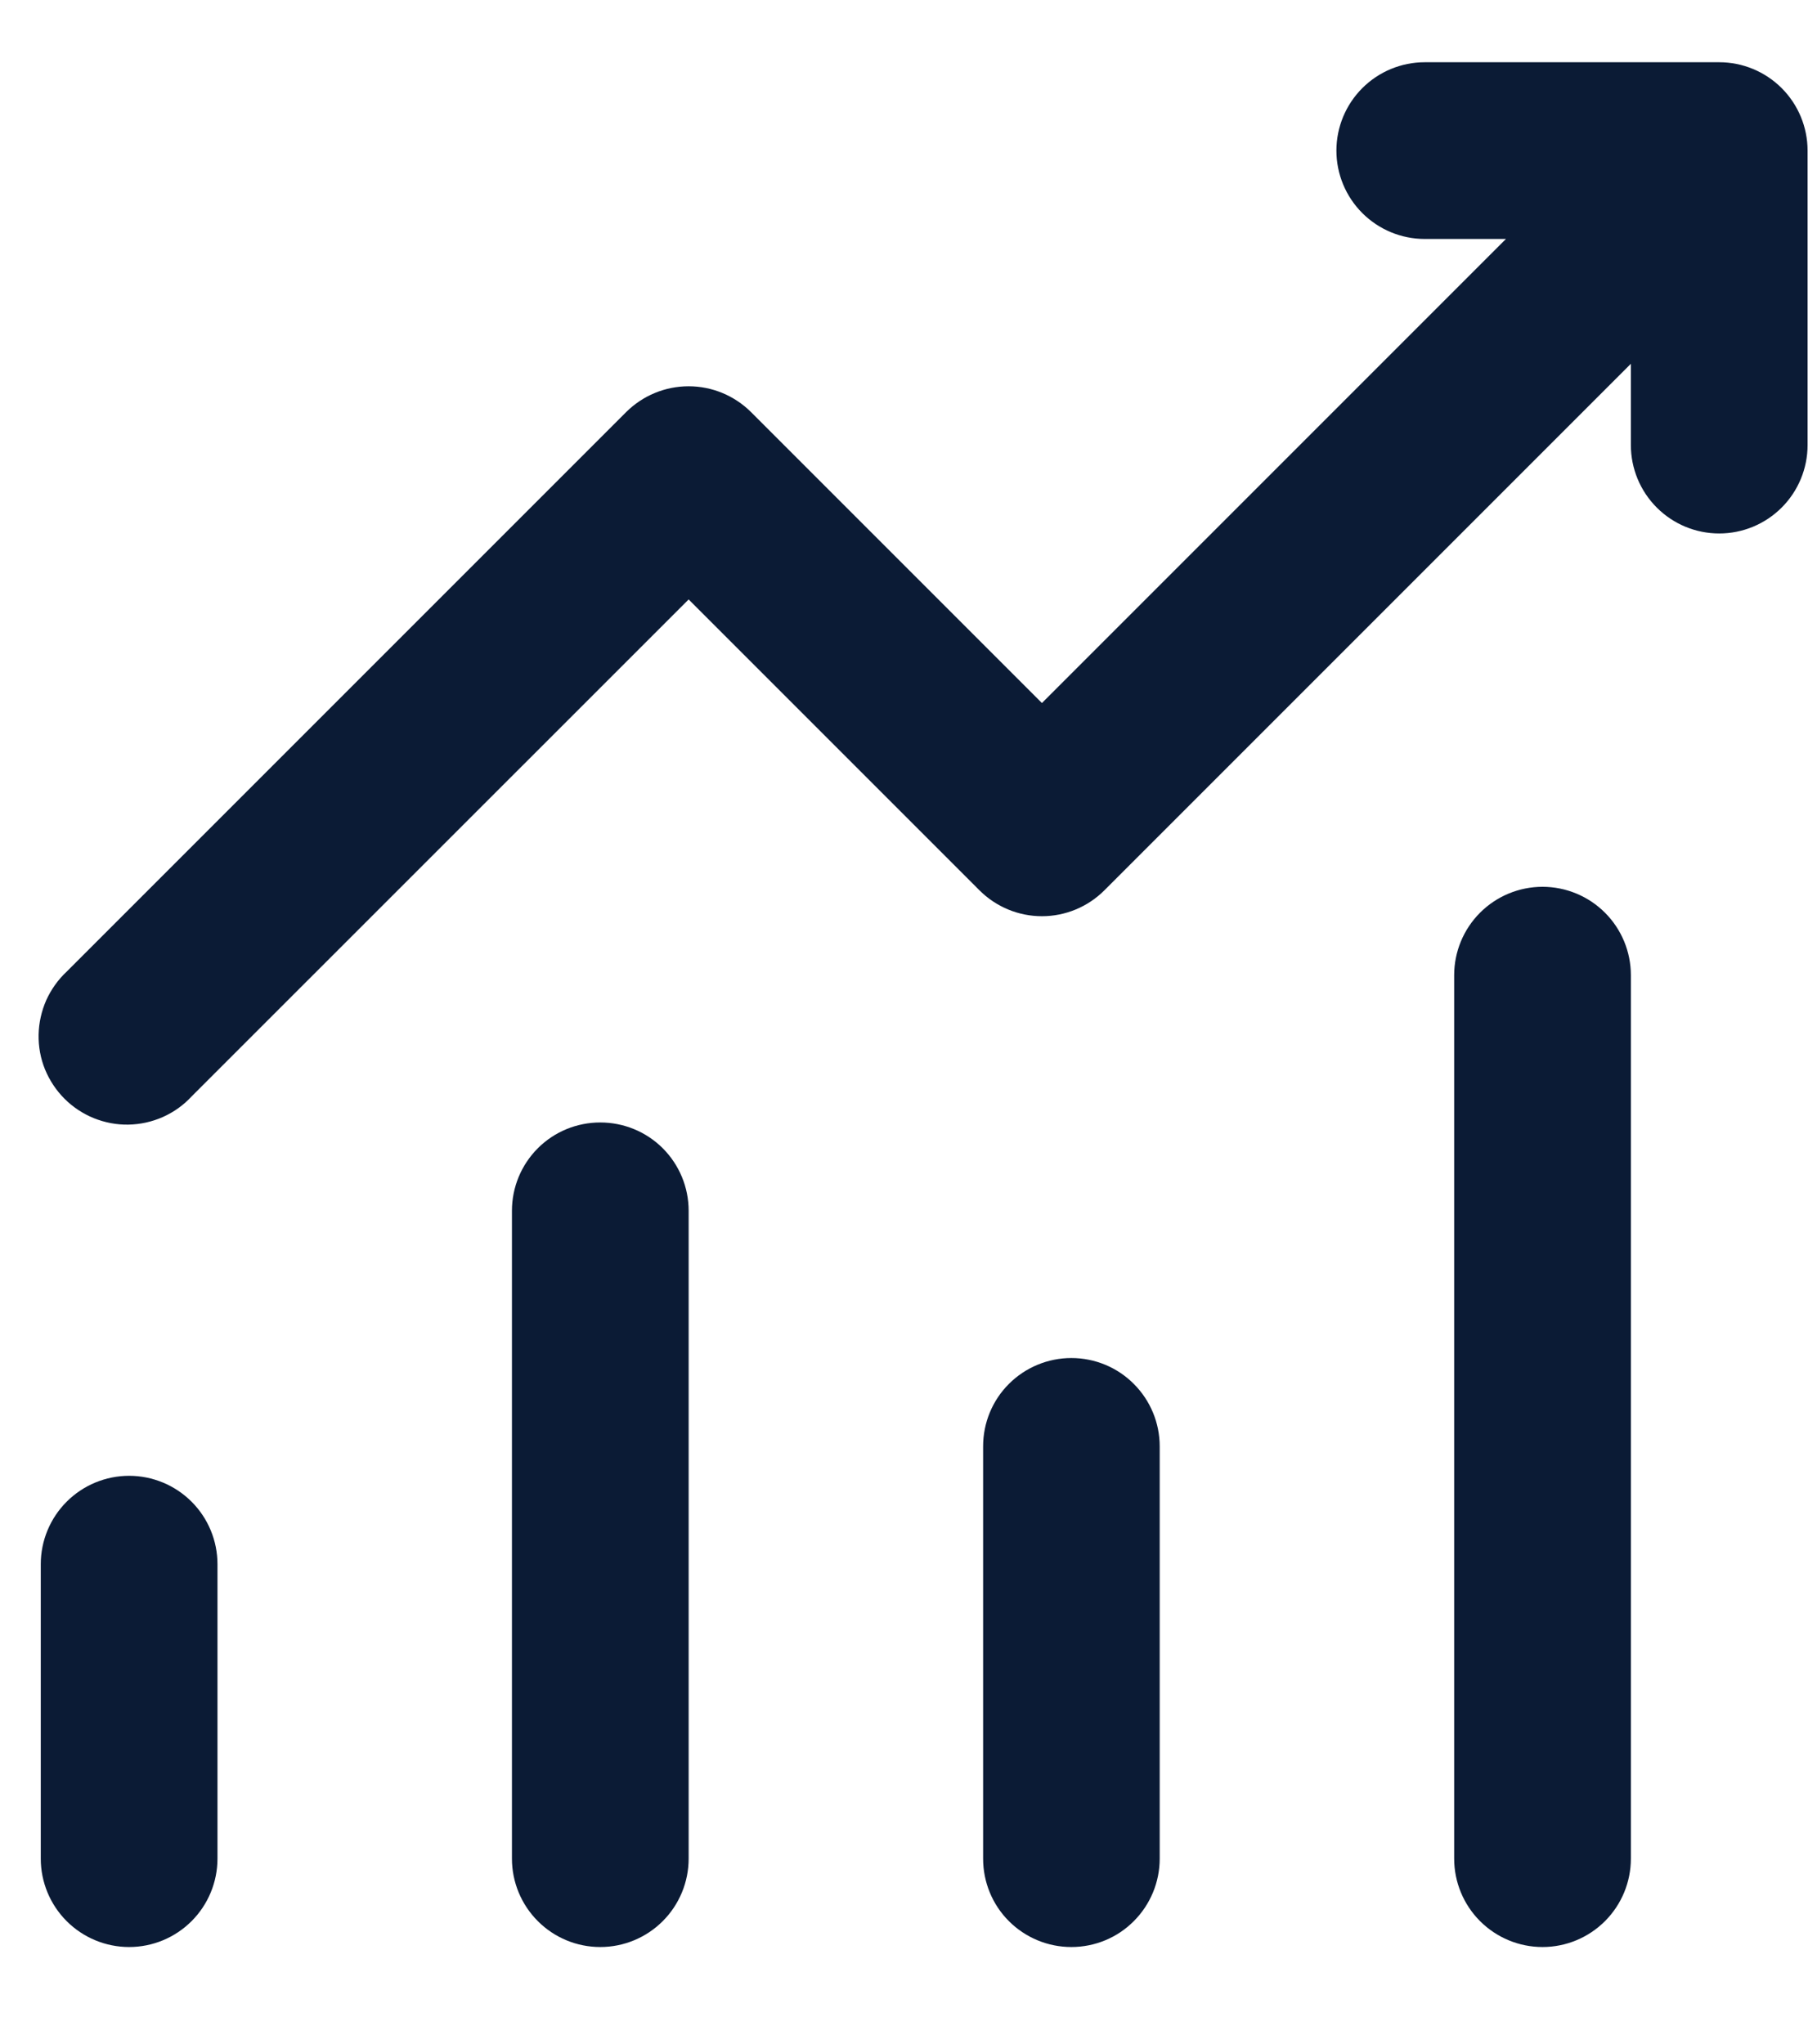 <svg width="16" height="18" viewBox="0 0 16 18" fill="none" xmlns="http://www.w3.org/2000/svg">
<path d="M11.768 1.326C11.768 1.12 11.85 0.922 11.996 0.776C12.142 0.63 12.34 0.548 12.546 0.548H15.139C15.345 0.548 15.543 0.63 15.689 0.776C15.835 0.922 15.917 1.12 15.917 1.326V3.919C15.917 4.125 15.835 4.323 15.689 4.469C15.543 4.615 15.345 4.697 15.139 4.697C14.932 4.697 14.735 4.615 14.589 4.469C14.443 4.323 14.361 4.125 14.361 3.919V3.203L9.725 7.839C9.579 7.985 9.381 8.067 9.175 8.067C8.969 8.067 8.771 7.985 8.625 7.839L6.064 5.278L1.687 9.654C1.616 9.731 1.53 9.792 1.434 9.835C1.339 9.877 1.236 9.9 1.131 9.902C1.027 9.904 0.923 9.884 0.826 9.845C0.73 9.806 0.642 9.748 0.568 9.674C0.494 9.6 0.436 9.512 0.396 9.415C0.357 9.319 0.338 9.215 0.34 9.11C0.342 9.006 0.365 8.903 0.407 8.807C0.45 8.712 0.511 8.626 0.587 8.555L5.514 3.628C5.66 3.483 5.857 3.401 6.064 3.401C6.27 3.401 6.467 3.483 6.613 3.628L9.175 6.19L13.261 2.104H12.546C12.34 2.104 12.142 2.022 11.996 1.876C11.85 1.73 11.768 1.532 11.768 1.326ZM1.137 12.994C1.343 12.994 1.541 13.076 1.687 13.222C1.833 13.368 1.915 13.566 1.915 13.772V16.365C1.915 16.571 1.833 16.769 1.687 16.915C1.541 17.061 1.343 17.143 1.137 17.143C0.931 17.143 0.733 17.061 0.587 16.915C0.441 16.769 0.359 16.571 0.359 16.365V13.772C0.359 13.566 0.441 13.368 0.587 13.222C0.733 13.076 0.931 12.994 1.137 12.994ZM6.064 10.66C6.064 10.454 5.982 10.256 5.836 10.11C5.69 9.964 5.492 9.883 5.286 9.883C5.079 9.883 4.882 9.964 4.736 10.11C4.59 10.256 4.508 10.454 4.508 10.66V16.365C4.508 16.571 4.59 16.769 4.736 16.915C4.882 17.061 5.079 17.143 5.286 17.143C5.492 17.143 5.69 17.061 5.836 16.915C5.982 16.769 6.064 16.571 6.064 16.365V10.66ZM9.434 11.957C9.641 11.957 9.839 12.039 9.984 12.185C10.13 12.331 10.212 12.528 10.212 12.735V16.365C10.212 16.571 10.13 16.769 9.984 16.915C9.839 17.061 9.641 17.143 9.434 17.143C9.228 17.143 9.03 17.061 8.884 16.915C8.738 16.769 8.657 16.571 8.657 16.365V12.735C8.657 12.528 8.738 12.331 8.884 12.185C9.03 12.039 9.228 11.957 9.434 11.957ZM14.361 8.586C14.361 8.38 14.279 8.182 14.133 8.036C13.987 7.89 13.789 7.808 13.583 7.808C13.377 7.808 13.179 7.89 13.033 8.036C12.887 8.182 12.805 8.38 12.805 8.586V16.365C12.805 16.571 12.887 16.769 13.033 16.915C13.179 17.061 13.377 17.143 13.583 17.143C13.789 17.143 13.987 17.061 14.133 16.915C14.279 16.769 14.361 16.571 14.361 16.365V8.586Z" fill="#0B1B35"/>
</svg>
